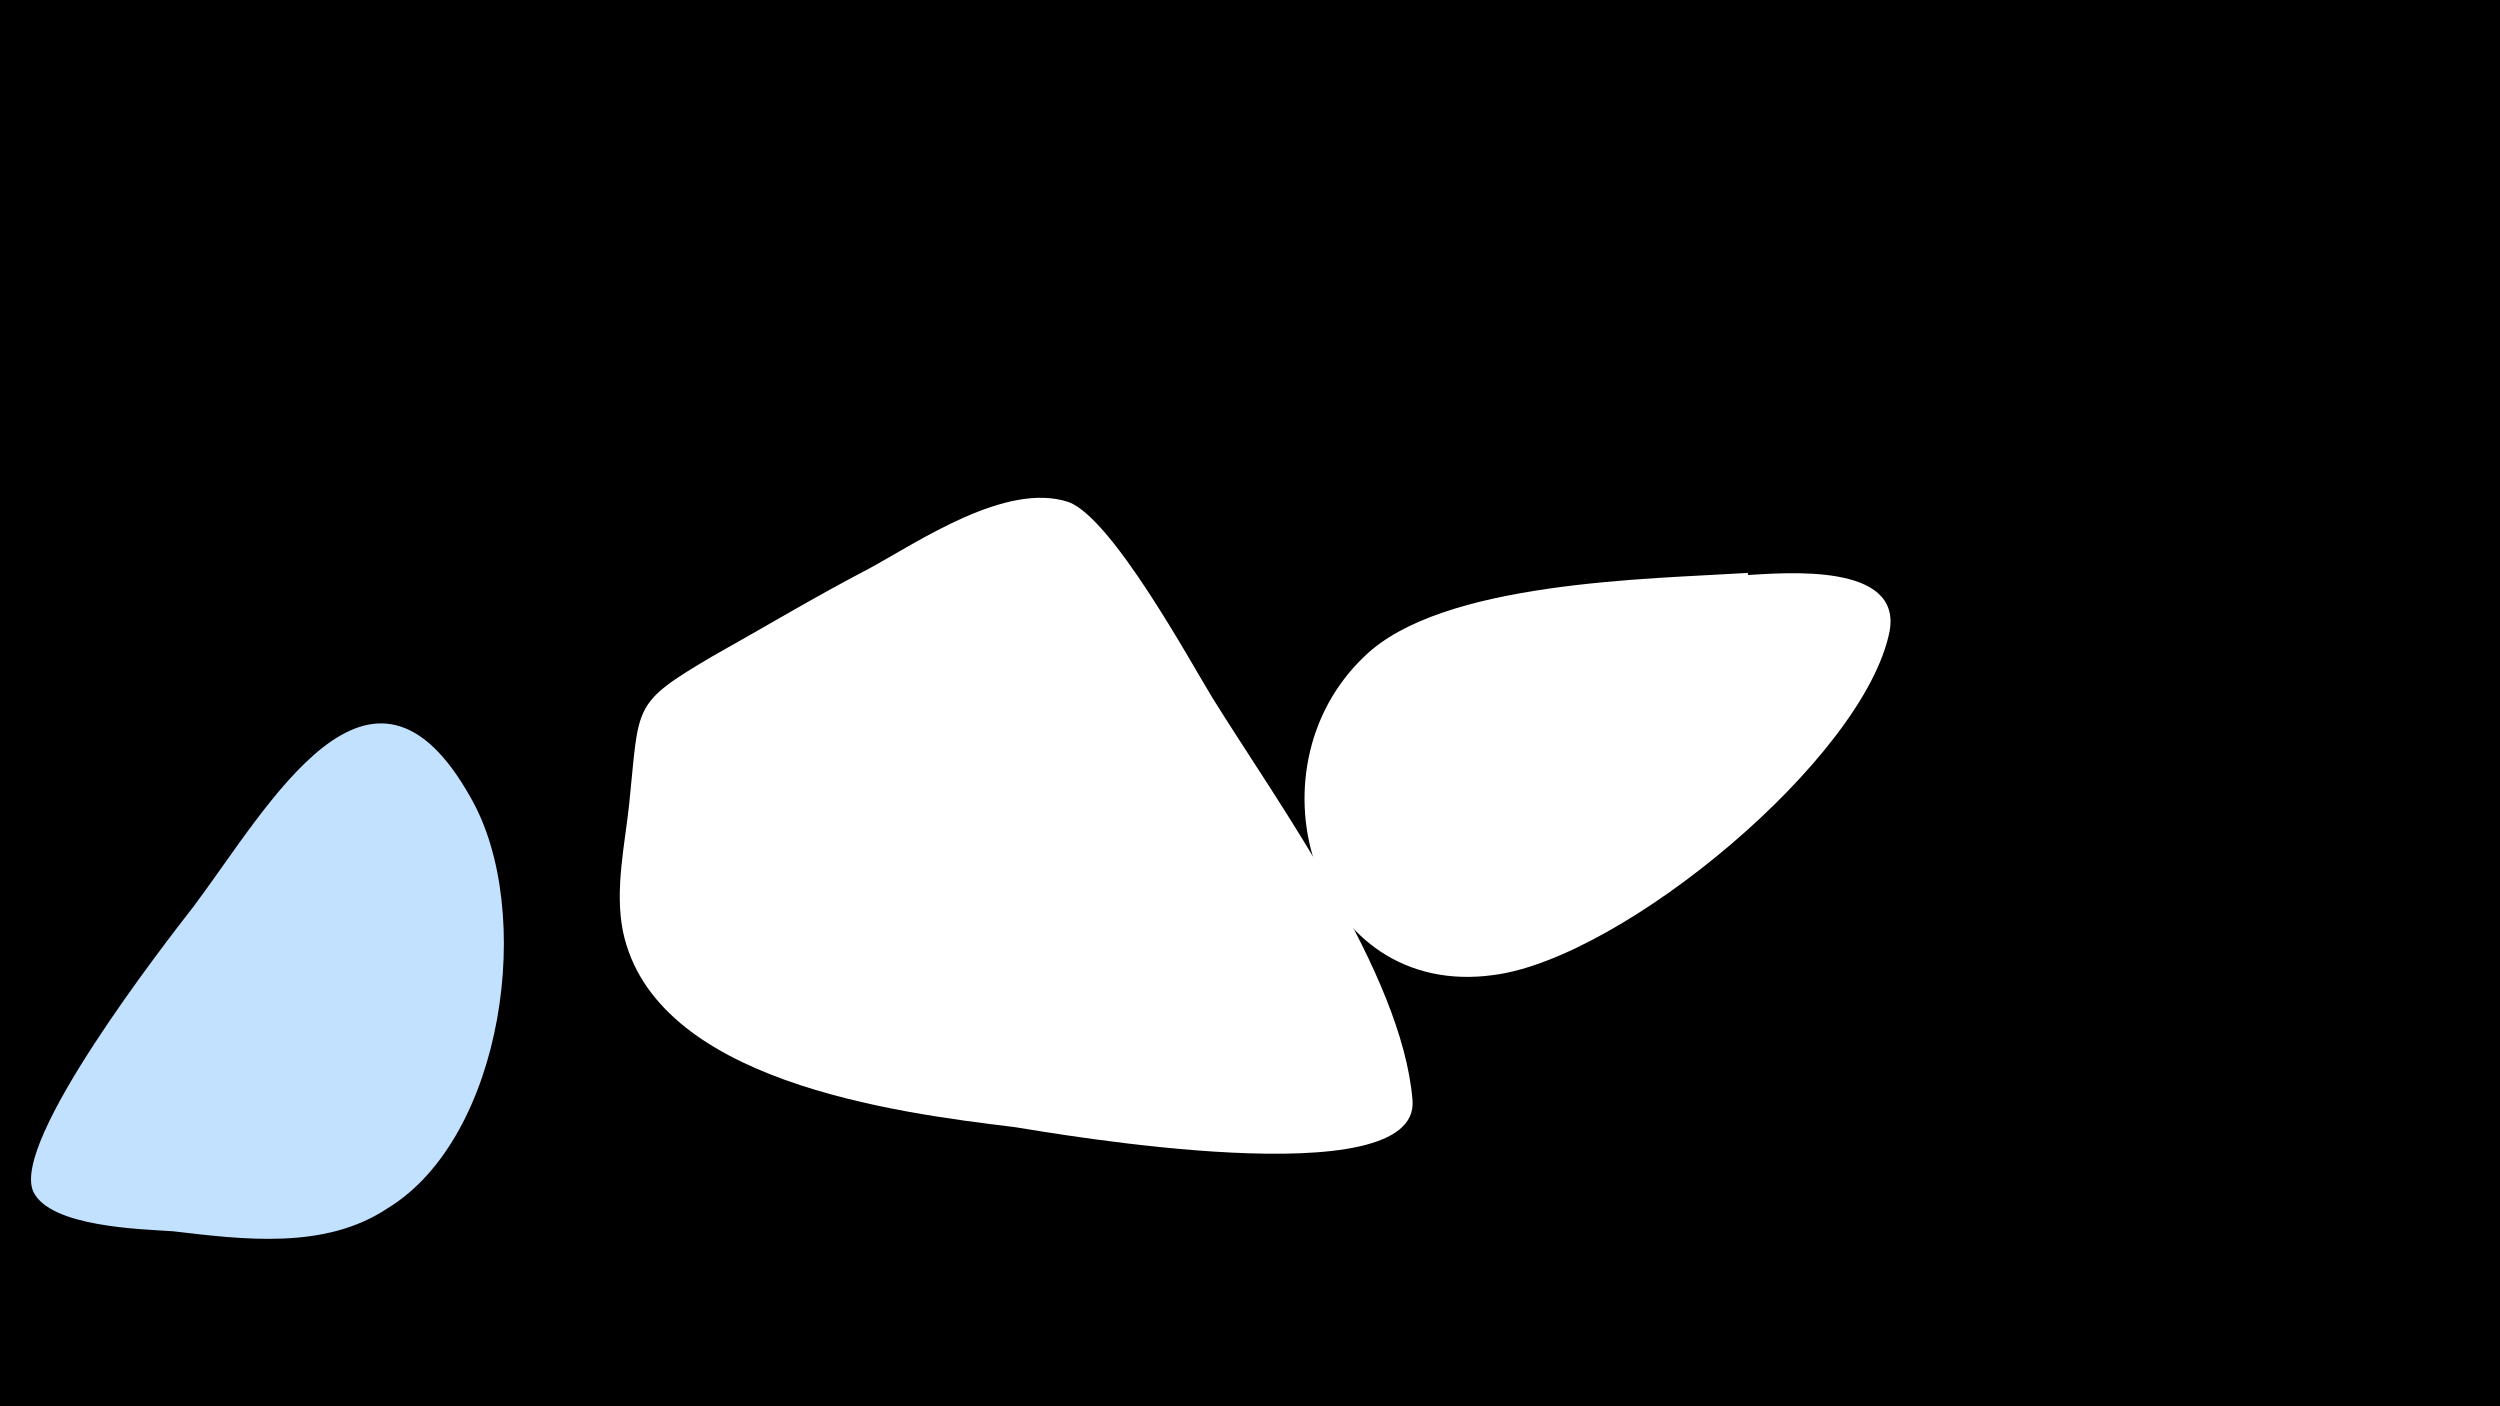 <svg width="1200" height="675" viewBox="-500 -500 1200 675" xmlns="http://www.w3.org/2000/svg"><path d="M-500-500h1200v675h-1200z" fill="#000"/><path d="M-274-117c-48-86-97 4-133 52-14 18-88 113-77 137 8 17 52 18 67 19 34 4 73 9 103-11 56-34 71-143 40-197z"  fill="#c2e1ff" /><path d="M178 28c-5-61-65-143-96-193-11-18-48-86-69-94-30-10-72 19-96 32-25 13-50 28-75 42-39 23-35 23-40 71-2 19-7 41-3 61 15 72 130 87 188 94 19 3 195 34 191-13z"  fill="#fff" /><path d="M339-225c-48 3-147 4-184 40-58 55-24 165 62 153 62-8 178-104 190-165 6-33-50-28-68-27z"  fill="#fff" /></svg>
